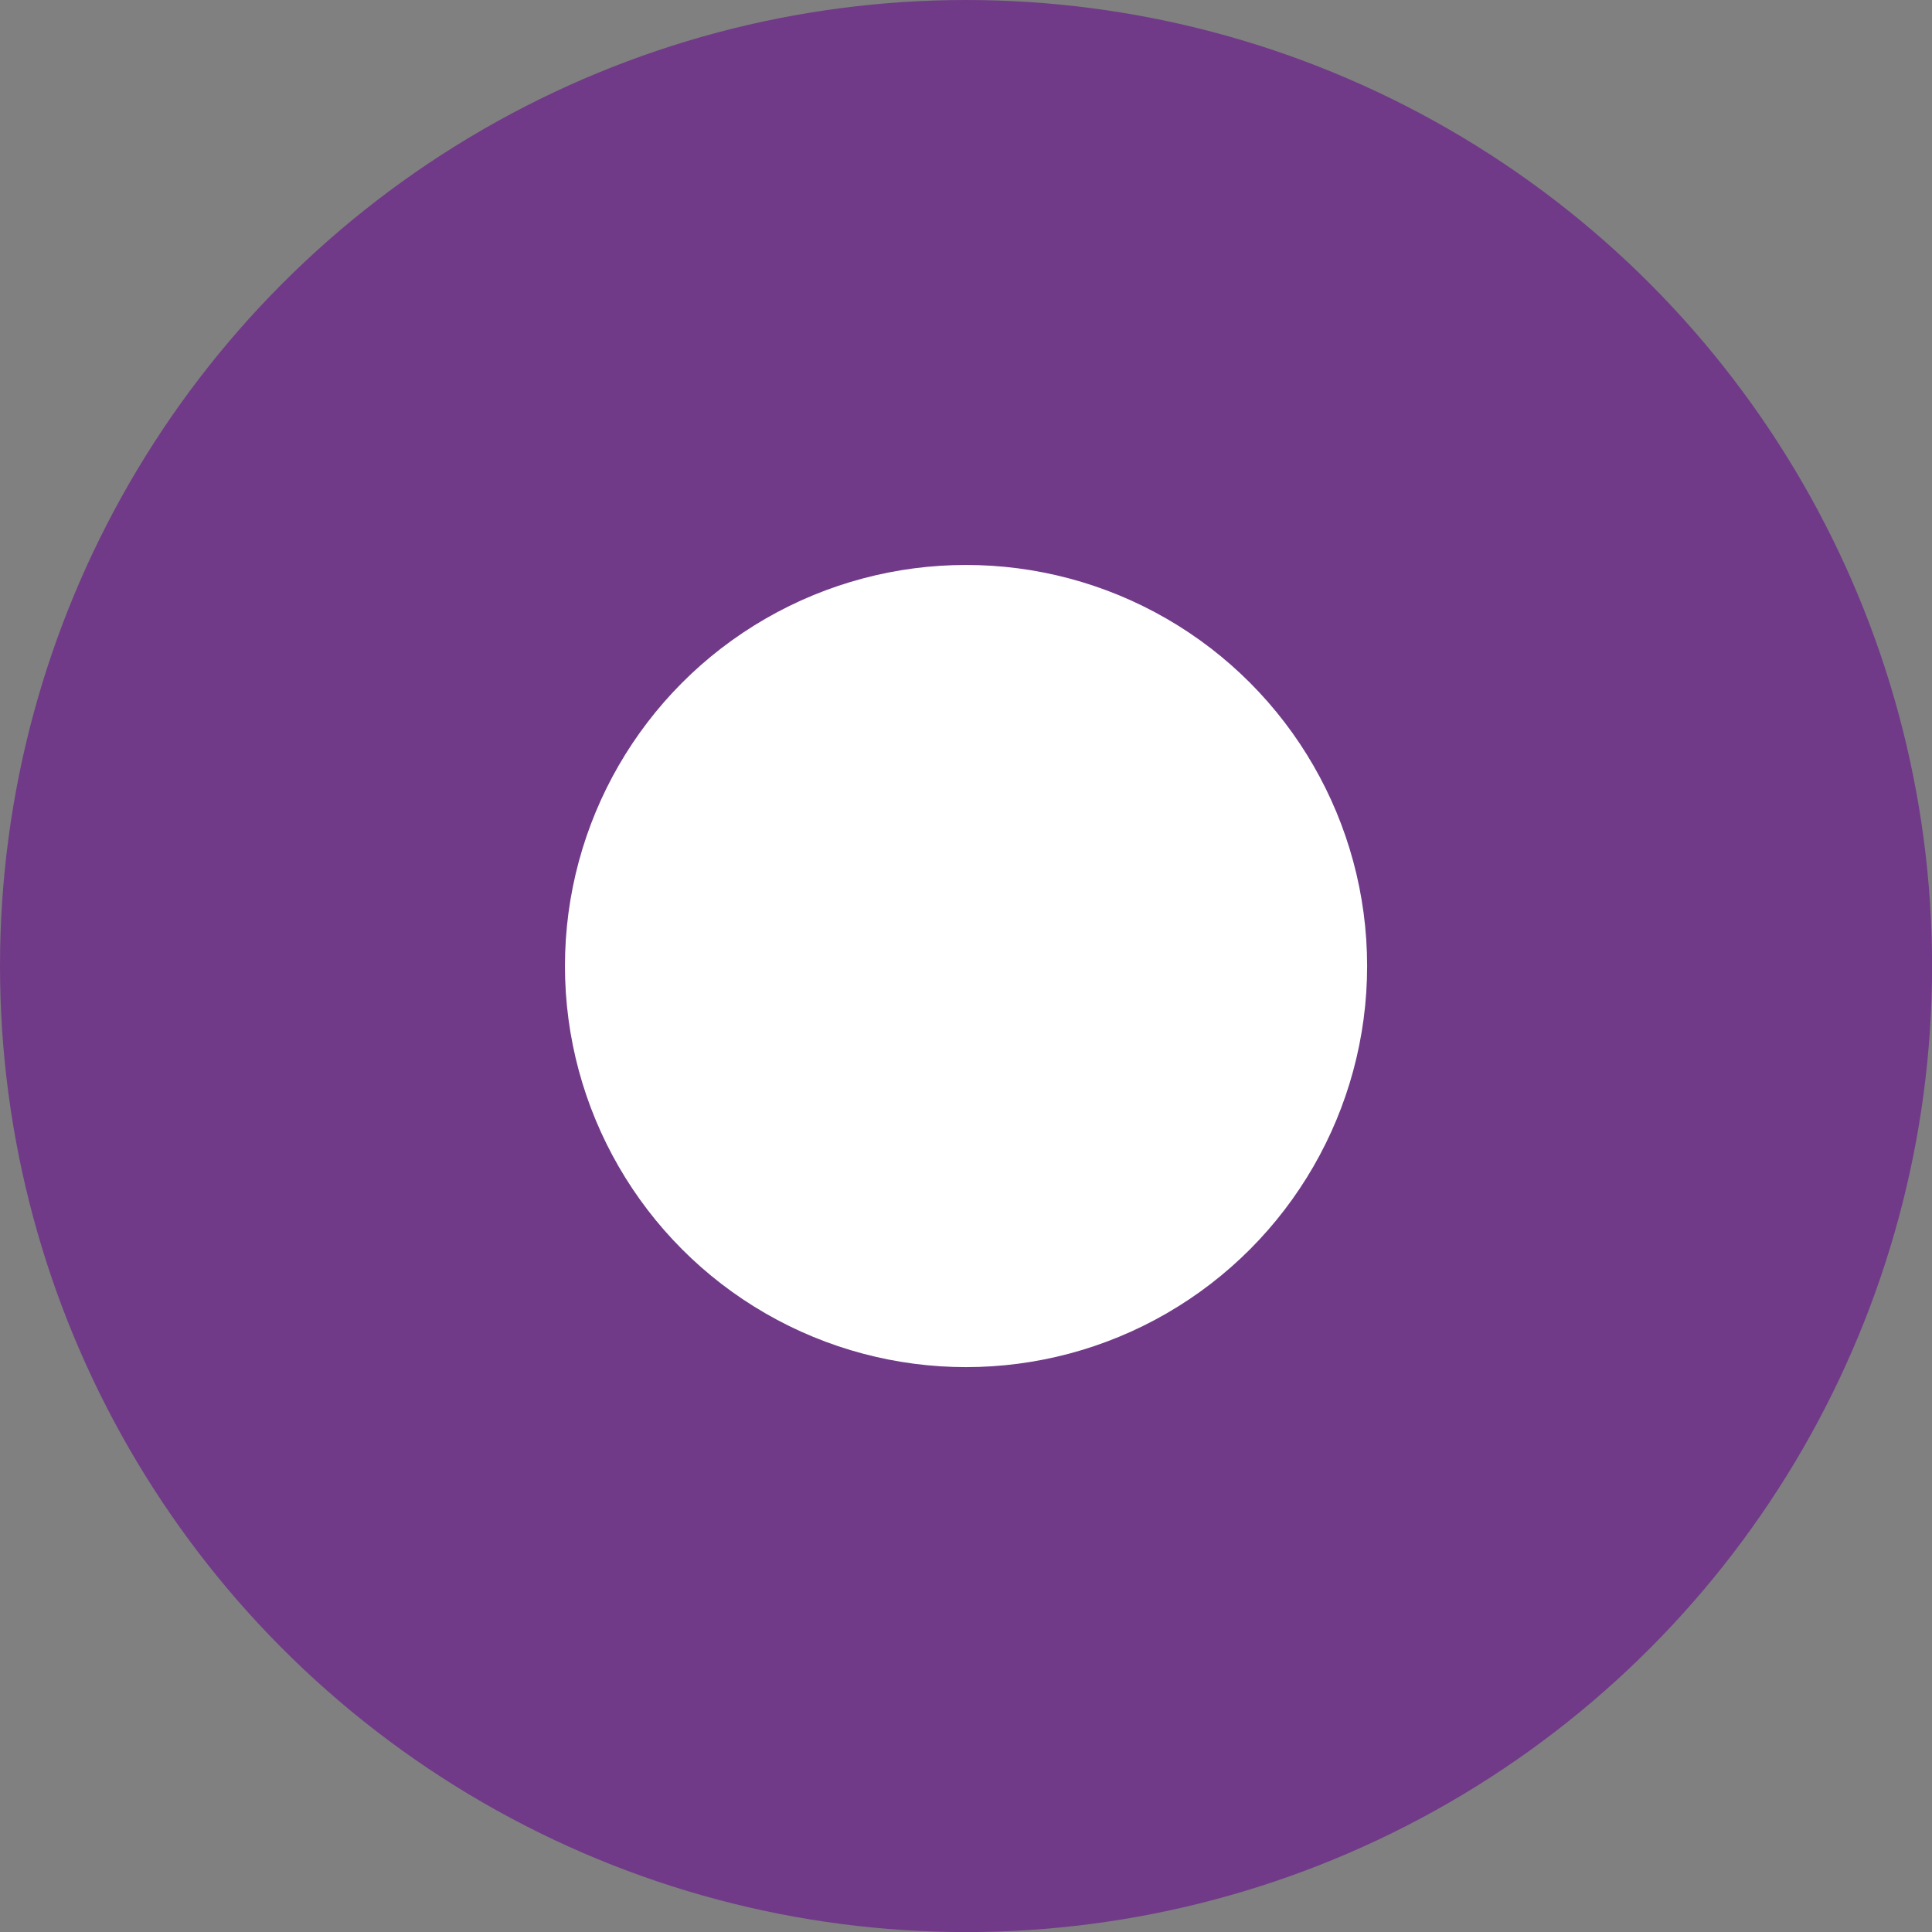 <svg xmlns="http://www.w3.org/2000/svg" width="24.629" height="24.629" viewBox="0 0 24.629 24.629"><rect x="0" y="0" width="24.629" height="24.629" fill="#808080" stroke="none"/><g transform="translate(-81.608 -81.609)"><circle cx="12.315" cy="12.315" r="12.315" transform="translate(81.608 81.609)" fill="#703a88"/><circle cx="5.113" cy="5.113" r="5.113" transform="translate(88.81 88.811)" fill="#fff"/></g></svg>